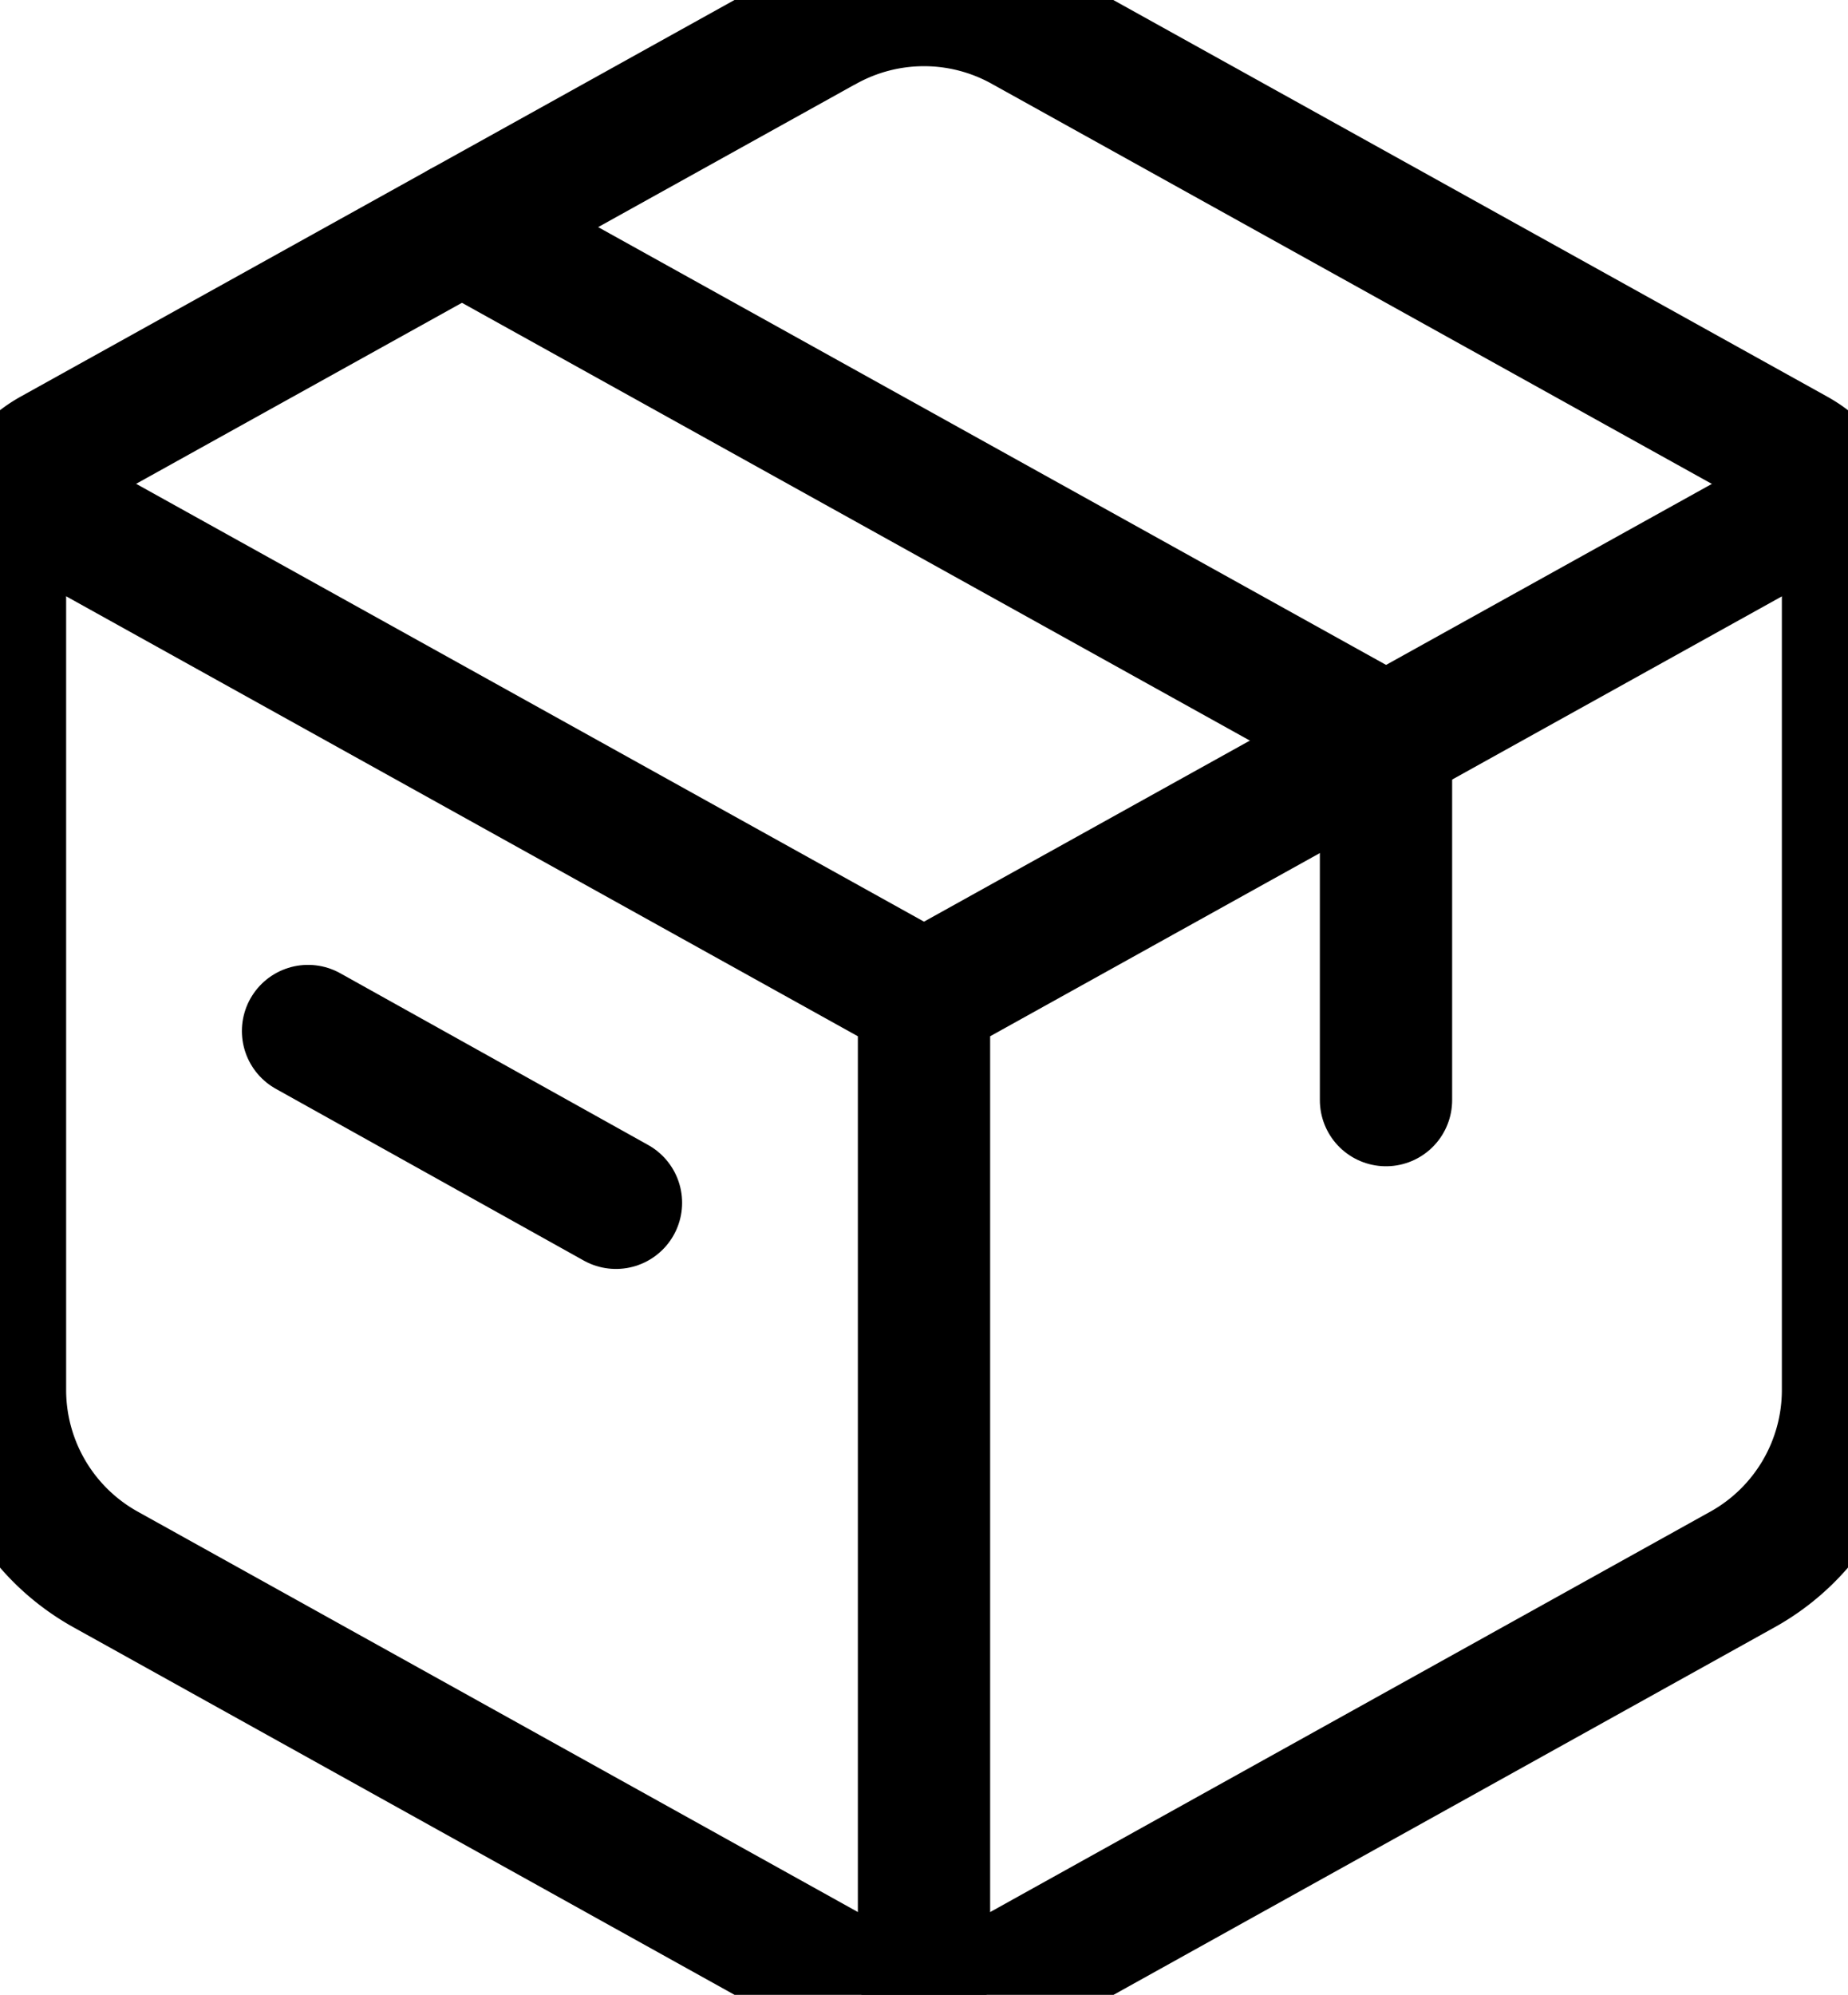 <svg xmlns="http://www.w3.org/2000/svg" width="20.956" height="22.614" viewBox="205 480 20.956 22.614"><g data-name="Icon akar-shipping-box-v2"><path d="M214.348 480.293a2.328 2.328 0 0 1 2.26 0l8.75 4.86c.369.205.598.594.598 1.017v9.587c0 .845-.458 1.624-1.197 2.035l-8.15 4.53c-.704.39-1.558.39-2.261 0l-8.15-4.53a2.328 2.328 0 0 1-1.198-2.034v-9.588c0-.423.23-.812.598-1.018l8.75-4.86Z" stroke-linejoin="round" stroke-linecap="round" stroke-width="1.5" stroke="#000" fill="transparent" data-name="Path 62"/><path d="m210.239 482.575 10.478 5.82v4.076m-12.224-.783 3.492 1.947" stroke-linejoin="round" stroke-linecap="round" stroke-width="1.5" stroke="#000" fill="transparent" data-name="Path 63"/><path d="m205 485.485 10.478 5.821m0 0 10.478-5.82m-10.478 5.82v11.06" stroke-linejoin="round" stroke-linecap="round" stroke-width="1.5" stroke="#000" fill="transparent" data-name="Path 64"/></g></svg>